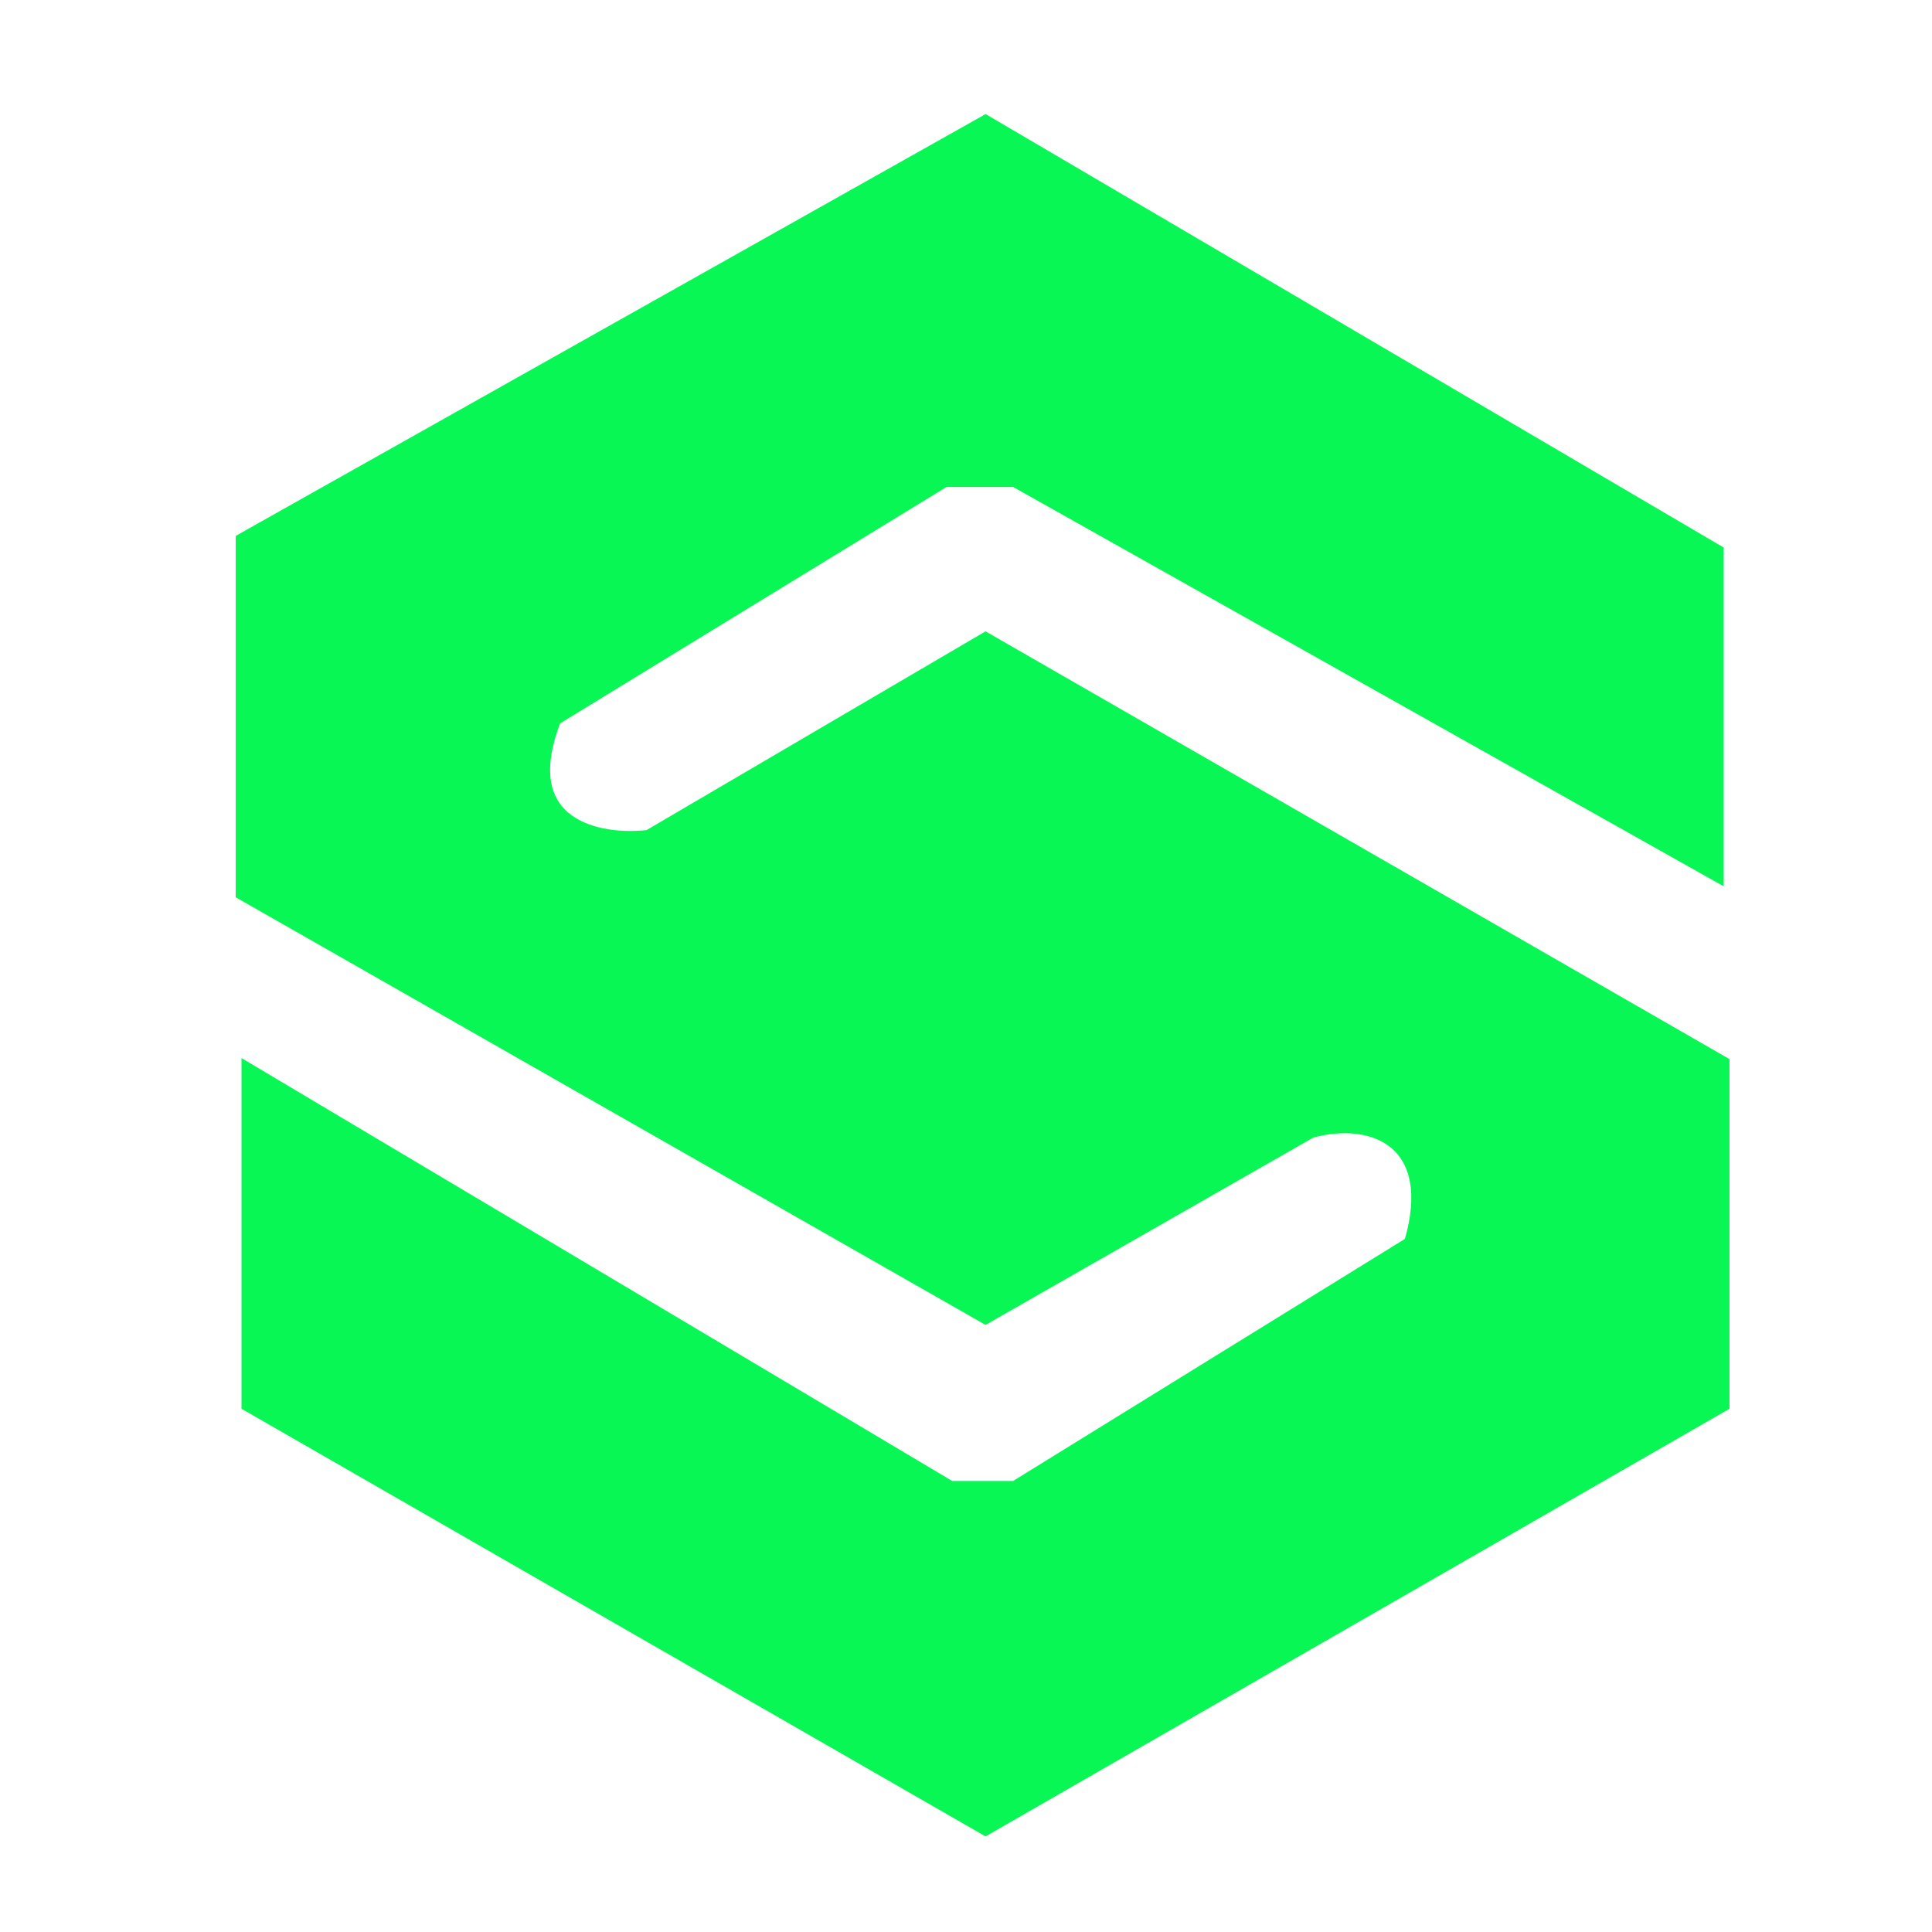 <svg width="16" height="16" viewBox="0 0 16 16" fill="none" xmlns="http://www.w3.org/2000/svg">
<path d="M14.227 4.562V7.258L8.403 3.985H7.825L4.6 5.958C4.253 6.844 4.969 6.969 5.37 6.921L8.162 5.284L14.275 8.799V11.639L8.162 15.153L2.048 11.639V8.847L7.873 12.313H8.403L11.676 10.291C11.917 9.473 11.387 9.232 10.858 9.376L8.162 10.917L2 7.403V4.466L8.162 1L14.227 4.562Z" fill="#09F755" stroke="#09F755" stroke-width="0.096"/>
</svg>
